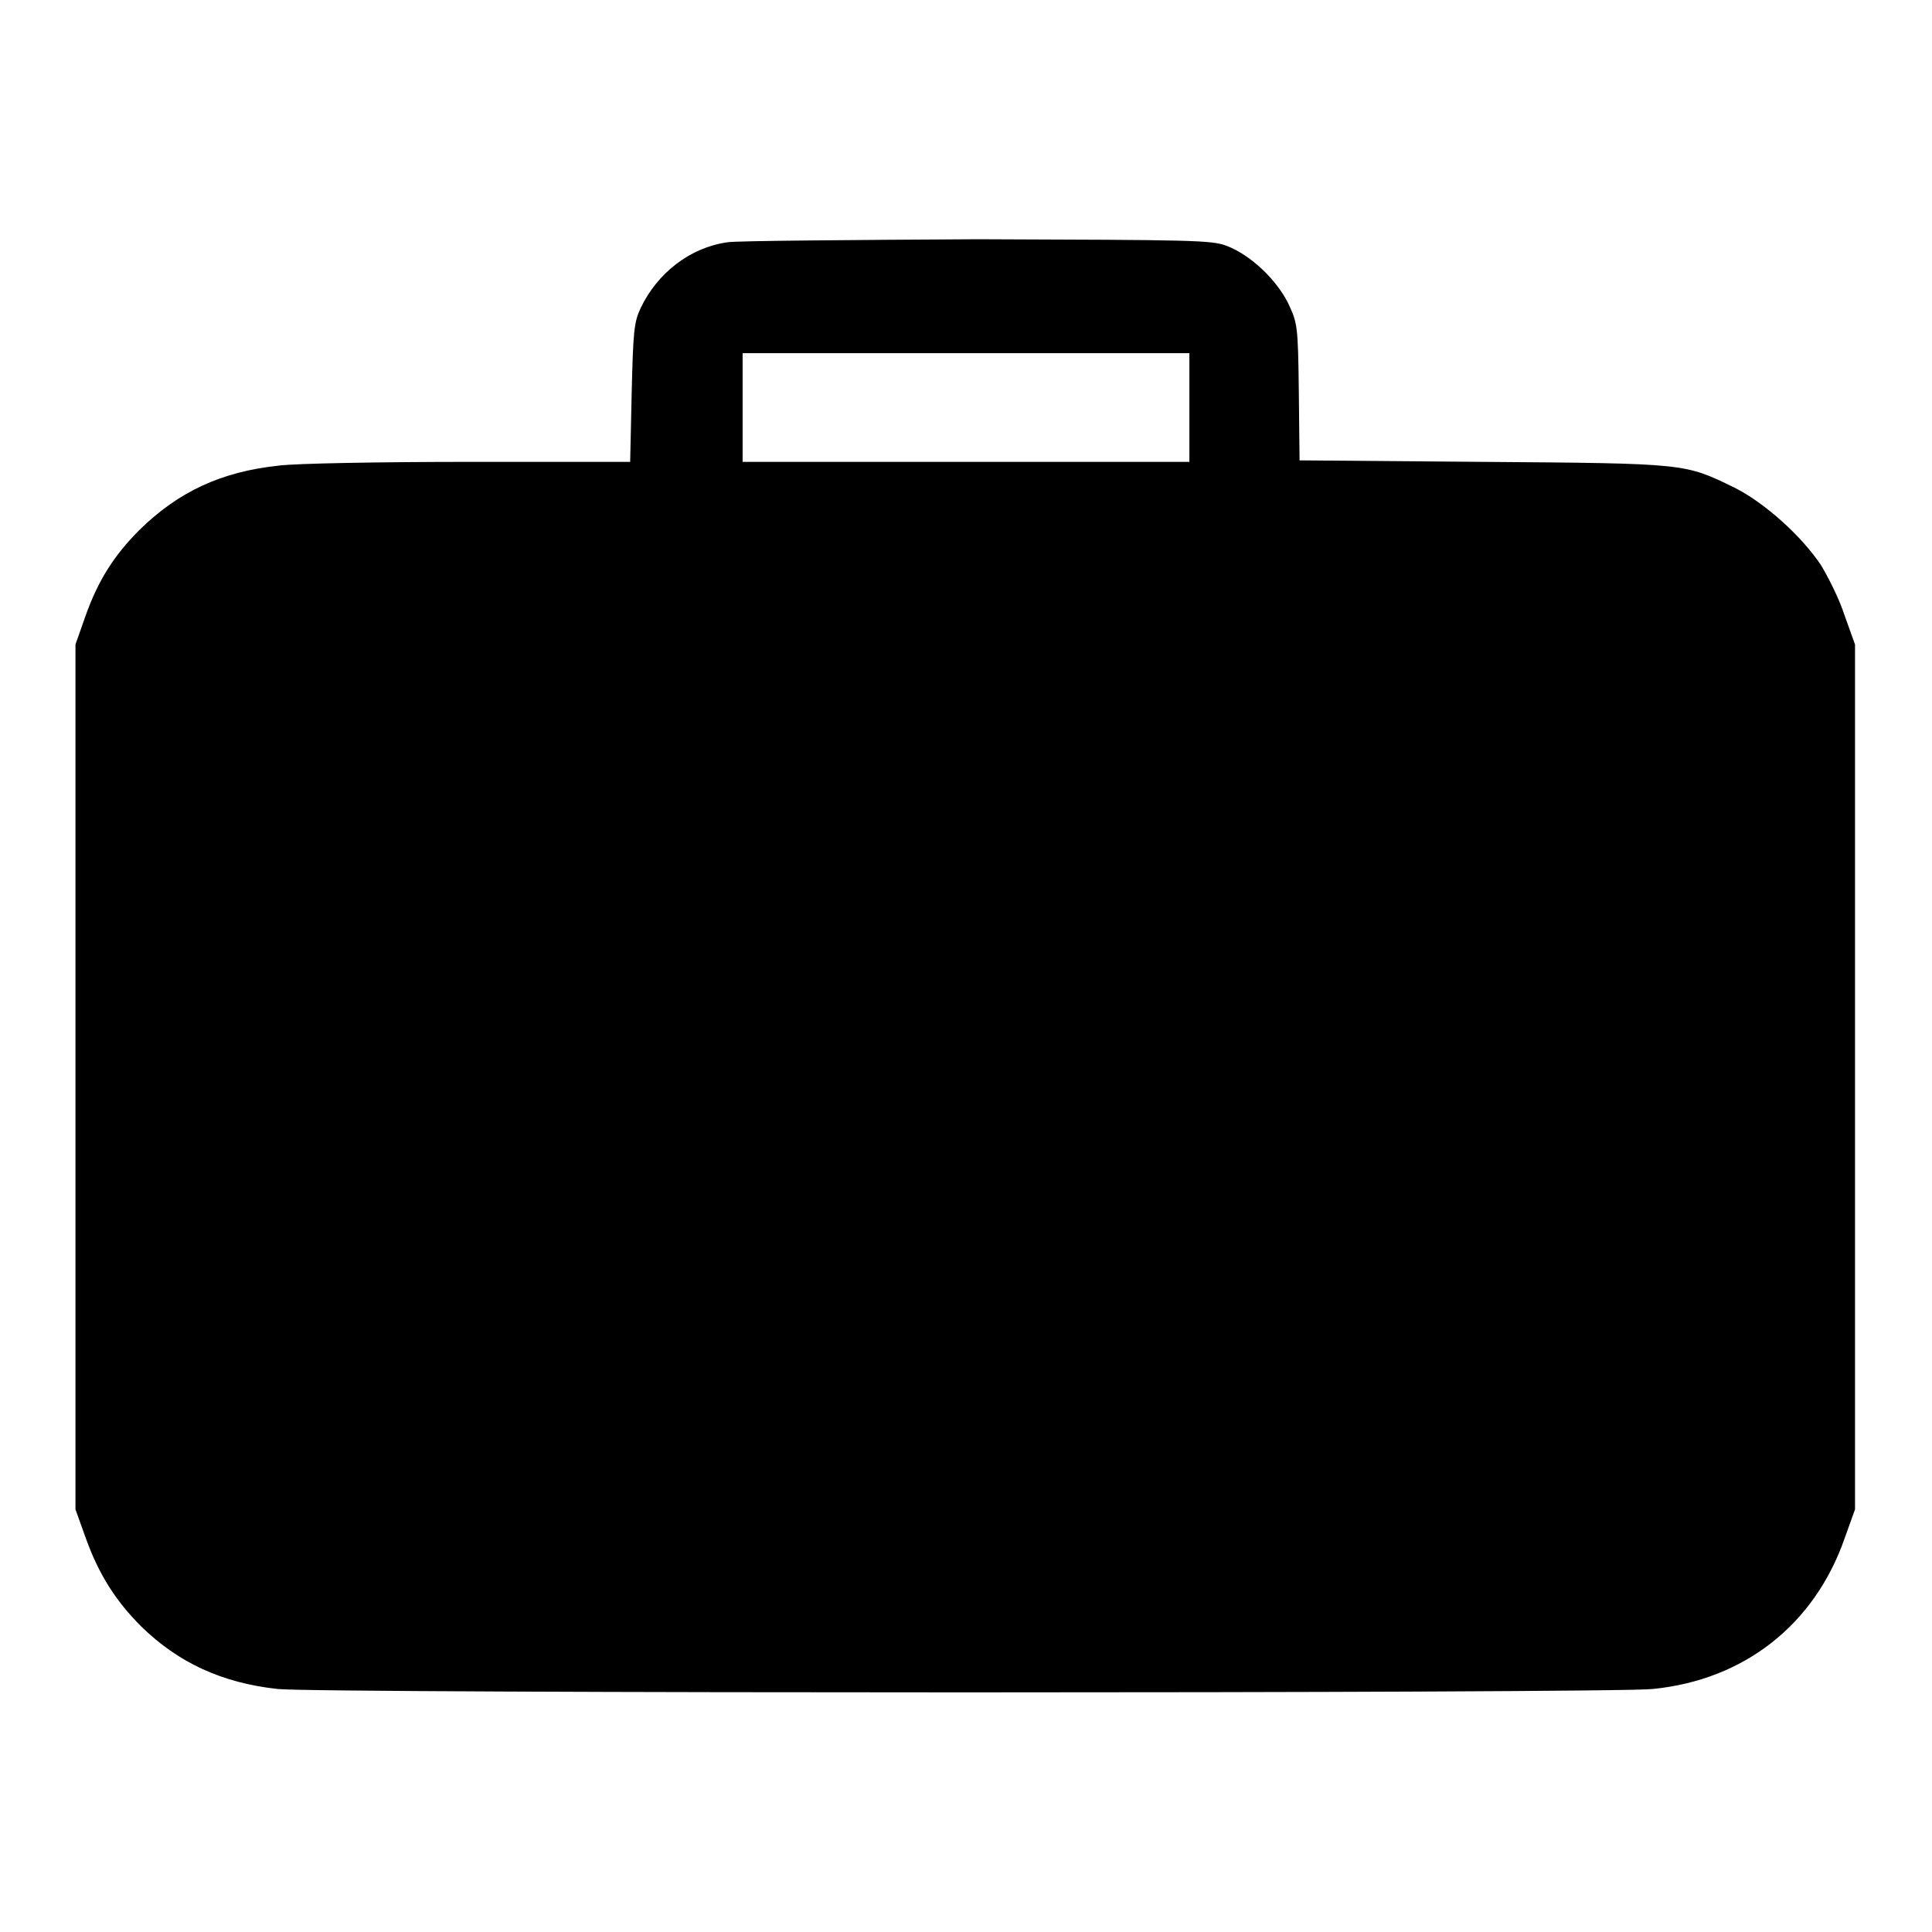 <?xml version="1.0" encoding="utf-8"?>
<!-- Svg Vector Icons : http://www.onlinewebfonts.com/icon -->
<!DOCTYPE svg PUBLIC "-//W3C//DTD SVG 1.1//EN" "http://www.w3.org/Graphics/SVG/1.1/DTD/svg11.dtd">
<svg version="1.1" xmlns="http://www.w3.org/2000/svg" xmlns:xlink="http://www.w3.org/1999/xlink" x="0px" y="0px" viewBox="0 0 256 256" enable-background="new 0 0 256 256" xml:space="preserve">
<g><g><g><path fill="#000000" d="M96.4,32.1c-5,0.7-9.3,4.1-11.5,8.7c-0.9,1.9-1,3.1-1.2,11.3l-0.2,9.1H62.3c-11.7,0-23.2,0.2-25.4,0.5c-7.5,0.8-13.2,3.4-18.4,8.5c-3.4,3.4-5.5,6.7-7.2,11.5L10,85.4v57.3V200l1.4,3.9c1.7,4.7,3.9,8.2,7.3,11.6c4.9,4.8,10.7,7.5,18.1,8.3c5.4,0.6,176.8,0.6,182.2,0c12.1-1.2,21.4-8.5,25.4-19.9l1.4-3.9v-57.3V85.4l-1.4-3.9c-0.7-2.2-2.2-5.1-3.1-6.6c-2.6-3.9-7.5-8.3-11.5-10.3c-6.6-3.2-6.2-3.2-33.3-3.4l-24.3-0.2l-0.1-9.1c-0.1-8.9-0.2-9.1-1.4-11.7c-1.6-3.2-5-6.4-8.1-7.6c-2-0.8-4.5-0.8-33.1-0.9C112.6,31.8,97.7,31.9,96.4,32.1z M157.6,54v7.2H128H98.4V54v-7.2H128h29.6V54z"/></g></g></g>
</svg>